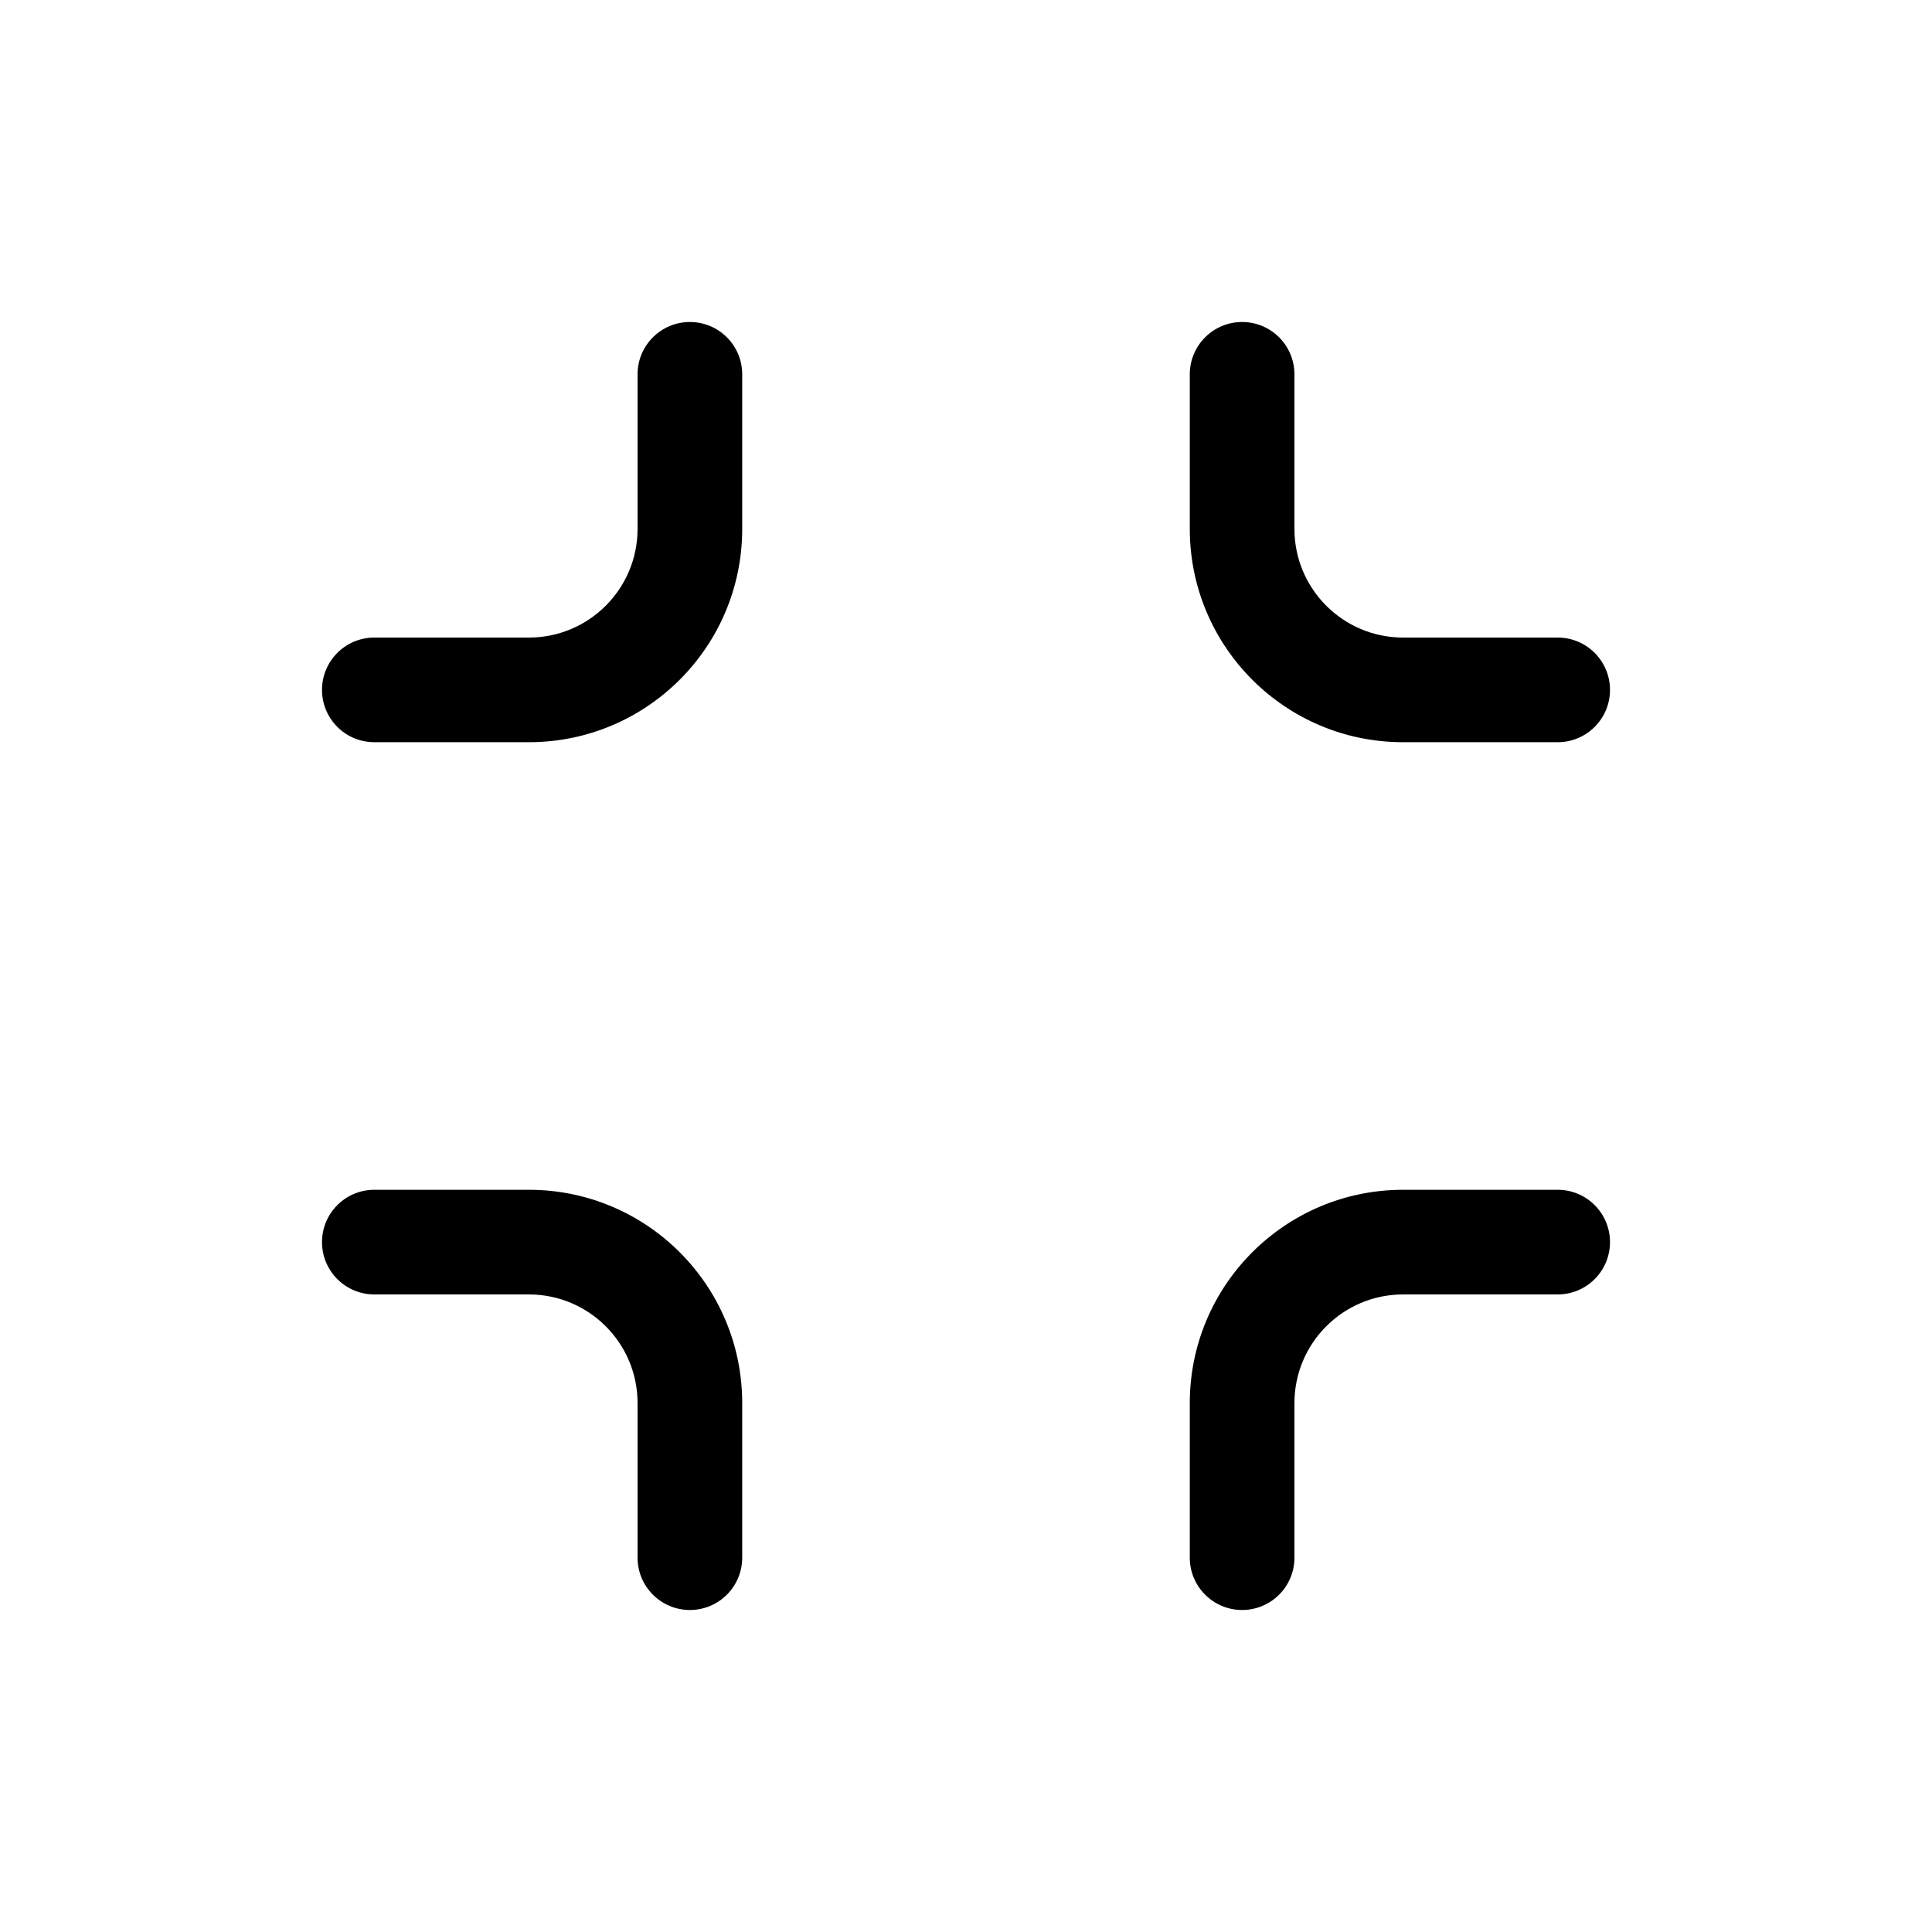 <svg width="48" height="48" viewBox="0 0 48 48" fill="none" xmlns="http://www.w3.org/2000/svg">
<path d="M38.7 18.44C39.418 18.44 40 17.858 40 17.14C40 16.422 39.418 15.84 38.7 15.84H34.859C33.368 15.84 32.16 14.631 32.16 13.14V9.3C32.16 8.582 31.578 8 30.86 8C30.142 8 29.56 8.582 29.56 9.3V13.14C29.56 16.067 31.933 18.44 34.859 18.44L38.7 18.44Z" fill="black"/>
<path d="M13.14 18.44C16.067 18.44 18.44 16.067 18.44 13.14V9.3C18.44 8.582 17.858 8 17.14 8C16.422 8 15.84 8.582 15.84 9.3L15.84 13.14C15.84 14.631 14.631 15.84 13.14 15.84L9.3 15.84C8.582 15.84 8 16.422 8 17.14C8 17.858 8.582 18.44 9.3 18.44H13.14Z" fill="black"/>
<path d="M15.84 38.7C15.84 39.418 16.422 40 17.14 40C17.858 40 18.44 39.418 18.44 38.7V34.86C18.44 31.933 16.067 29.56 13.14 29.56H9.3C8.582 29.56 8 30.142 8 30.86C8 31.578 8.582 32.16 9.3 32.16H13.14C14.632 32.16 15.84 33.369 15.84 34.86L15.84 38.7Z" fill="black"/>
<path d="M30.86 40C30.142 40 29.56 39.418 29.56 38.7V34.86C29.56 31.933 31.933 29.56 34.86 29.56H38.7C39.418 29.56 40 30.142 40 30.86C40 31.578 39.418 32.16 38.7 32.16H34.86C33.369 32.16 32.16 33.369 32.16 34.86V38.7C32.16 39.418 31.578 40 30.86 40Z" fill="black"/>
</svg>

